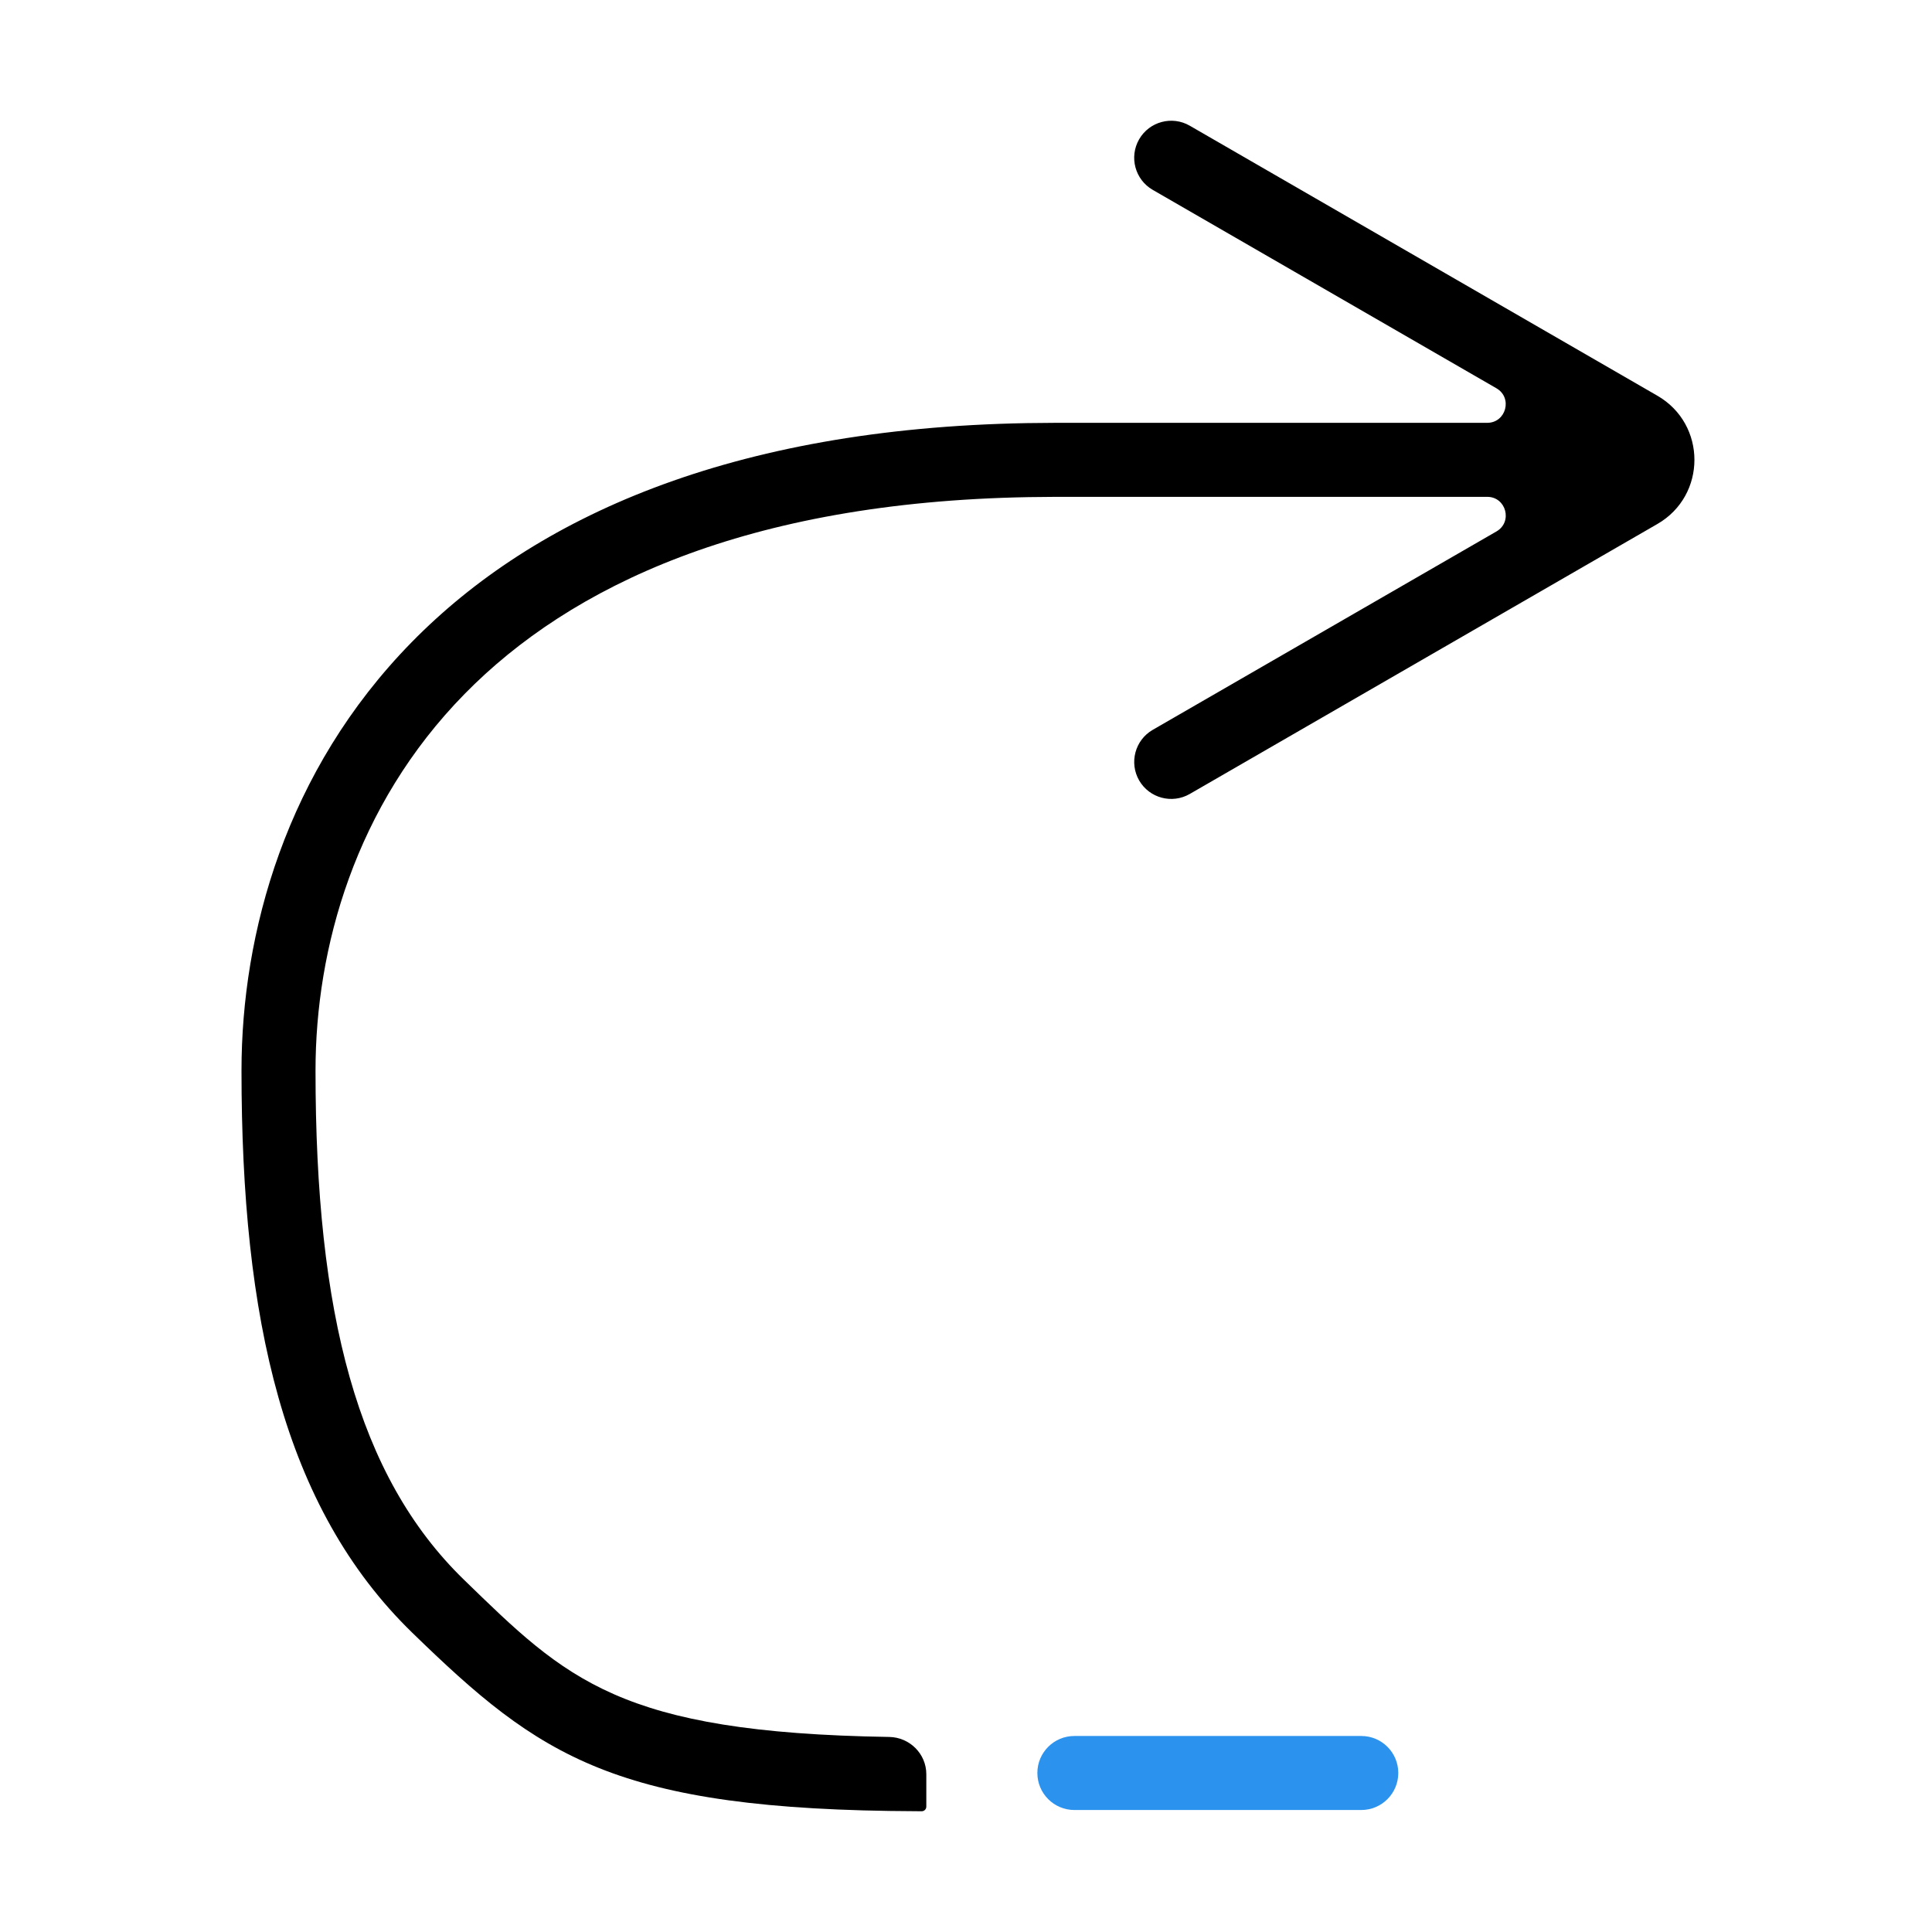 <svg width="48" height="48" viewBox="0 0 48 48" fill="none" xmlns="http://www.w3.org/2000/svg">
<path d="M7.839 26.599C7.839 23.566 8.815 20.023 11.542 17.242C14.174 14.559 18.542 12.478 25.547 12.351L26.233 12.344H36.95C37.42 12.344 37.587 12.967 37.18 13.203L28.639 18.133C28.199 18.387 28.049 18.95 28.302 19.39C28.556 19.829 29.119 19.98 29.559 19.726L41.178 13.018C42.404 12.31 42.404 10.54 41.178 9.832L29.559 3.123C29.119 2.869 28.556 3.02 28.302 3.46C28.048 3.9 28.199 4.463 28.639 4.717L37.179 9.647C37.586 9.882 37.419 10.505 36.949 10.505H26.233L25.513 10.512C18.15 10.646 13.277 12.846 10.229 15.954C7.094 19.151 6 23.195 6 26.599C6 32.748 7.034 37.448 10.245 40.567C13.412 43.644 15.265 44.972 22.784 44.999C22.784 44.999 22.784 44.999 22.784 44.999C22.784 45 22.785 45 22.785 45H22.899C22.963 45 23.014 44.949 23.014 44.885V44.08C23.014 43.572 22.599 43.162 22.091 43.154C15.373 43.046 14.077 41.725 11.527 39.248C8.874 36.671 7.839 32.63 7.839 26.599Z" fill="currentColor"/>
<path d="M26.693 43.13C26.185 43.13 25.773 43.541 25.773 44.049C25.773 44.557 26.185 44.969 26.693 44.969H33.821C34.328 44.969 34.74 44.557 34.74 44.049C34.74 43.541 34.328 43.13 33.821 43.13H26.693Z" fill="#2B93EE"/>
</svg>
